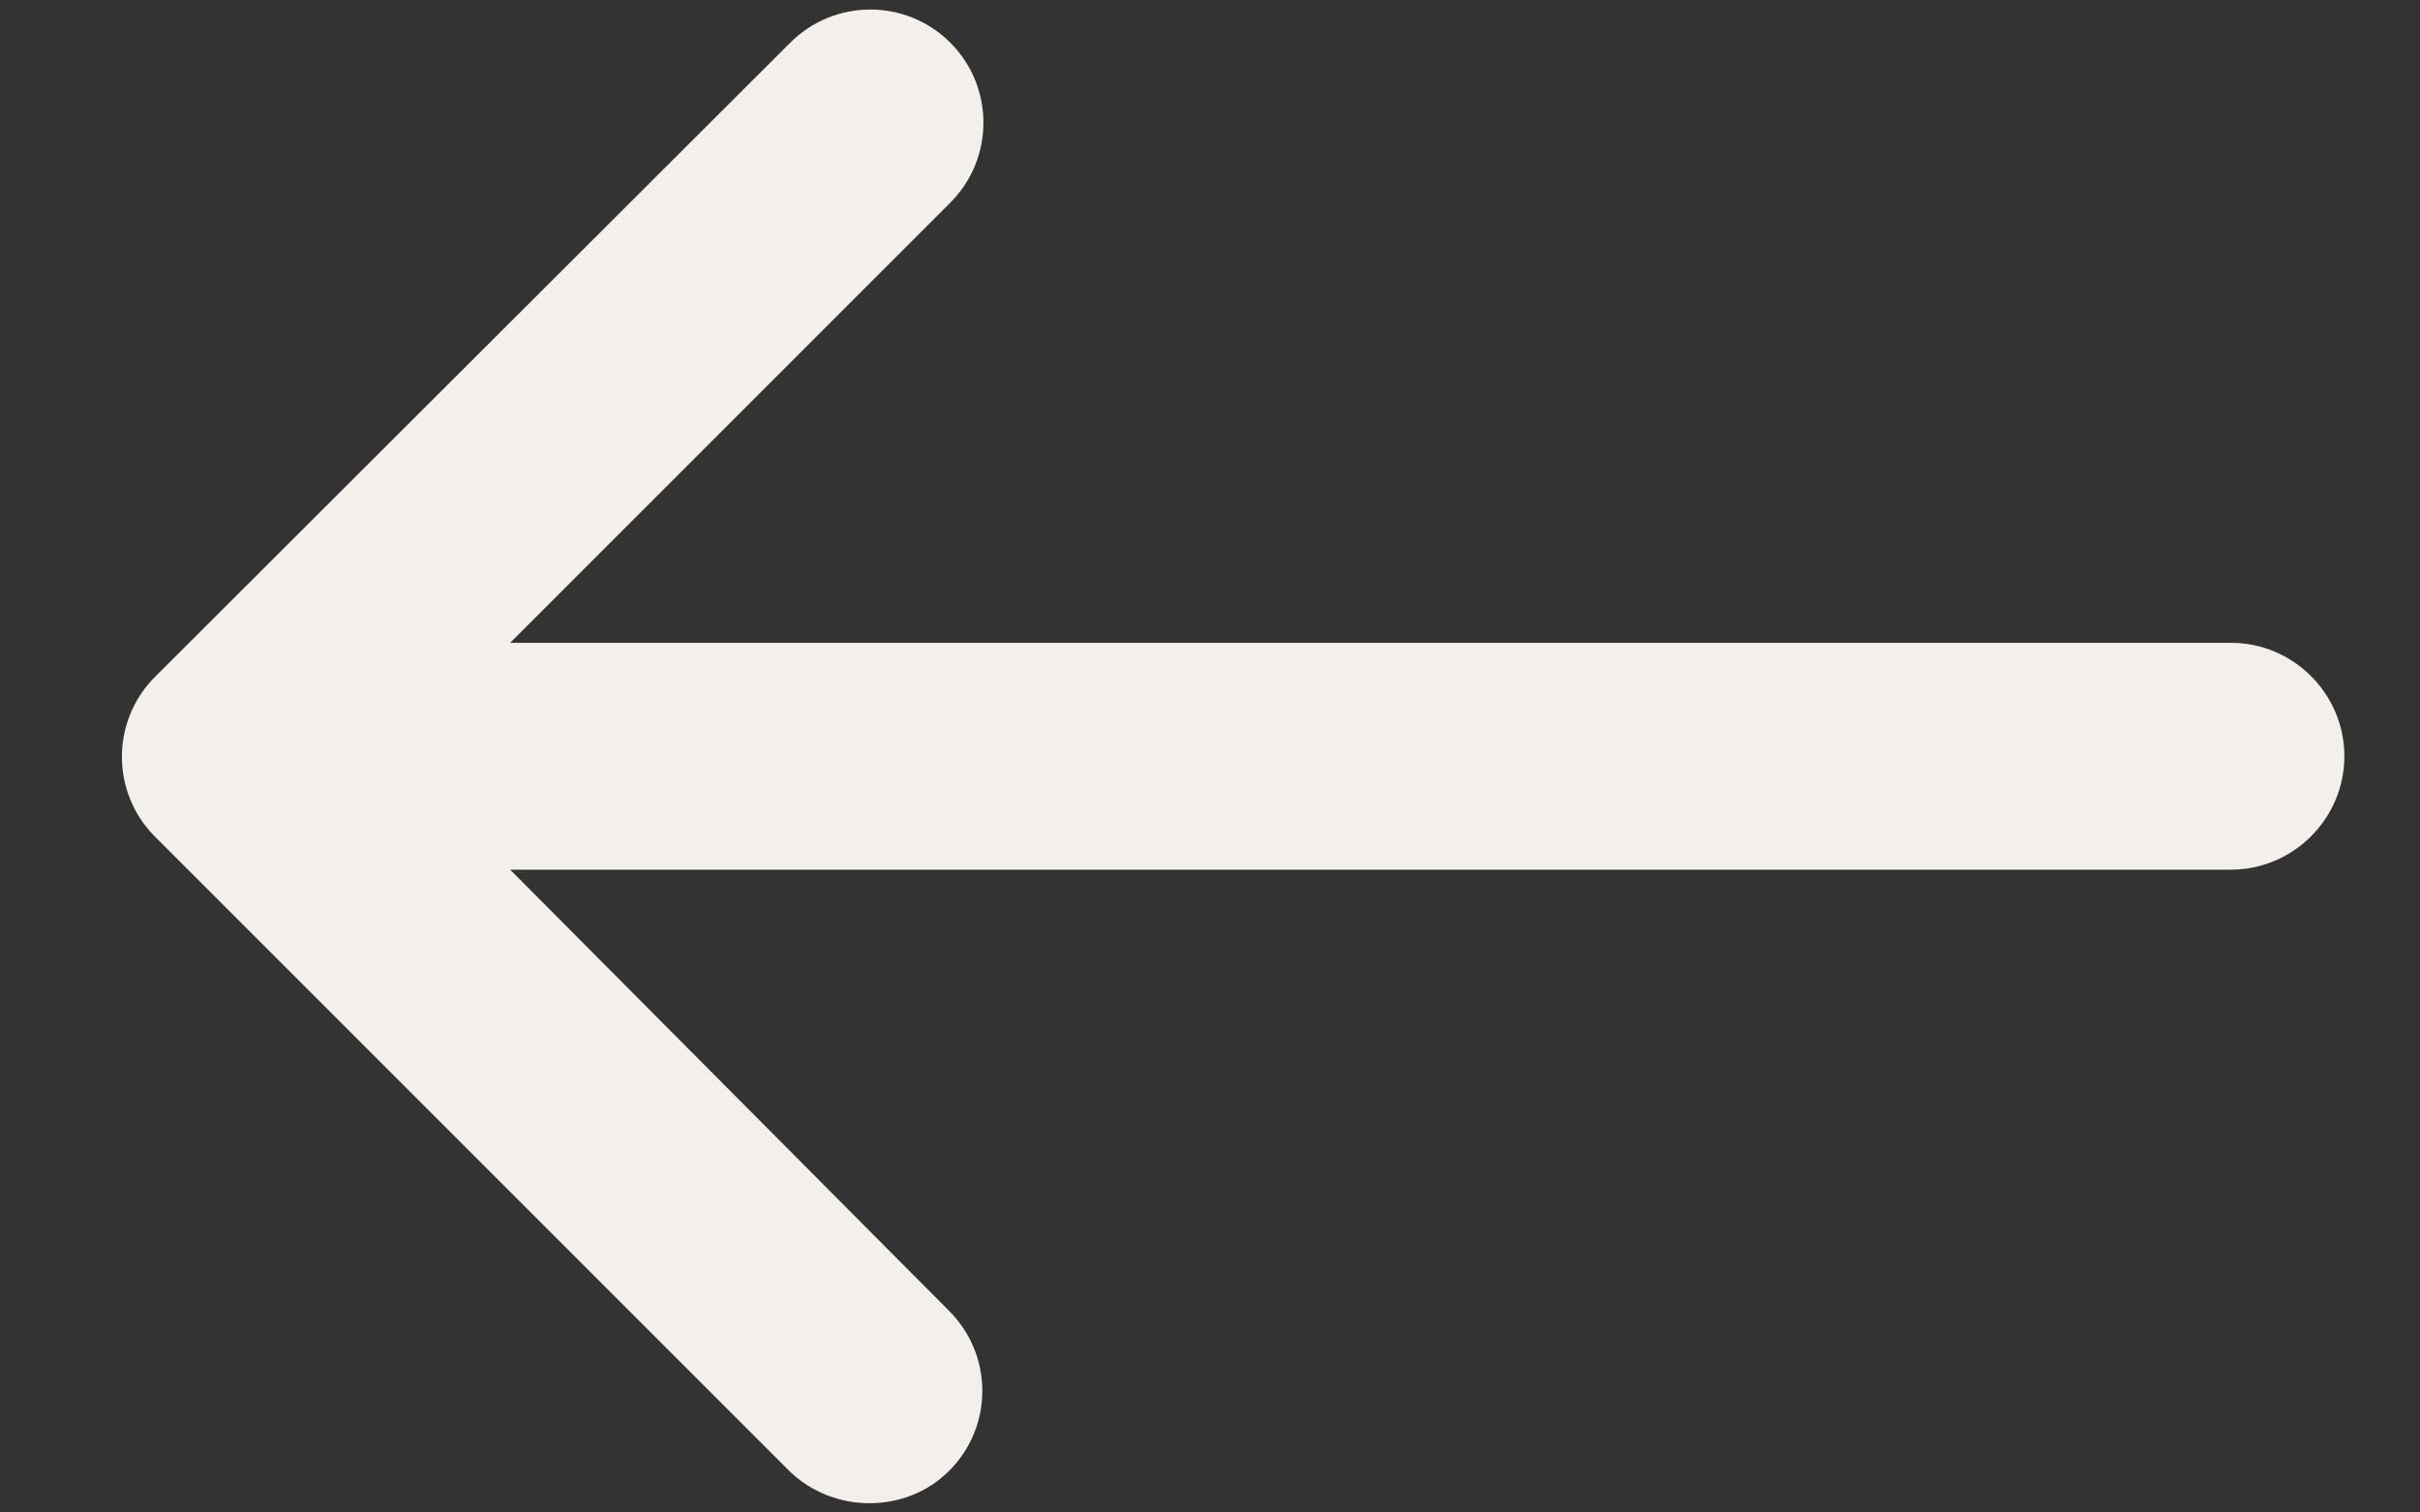 <svg width="16" height="10" viewBox="0 0 16 10" fill="none" xmlns="http://www.w3.org/2000/svg">
<rect x="0" y="0" width="16" height="10" fill="#333333" stroke="none"/>
<path d="M6.275 9.725C6.568 9.432 6.568 8.96 6.275 8.667L3.373 5.75H14.75C15.162 5.75 15.5 5.412 15.5 5C15.5 4.587 15.162 4.25 14.75 4.25H3.373L6.283 1.34C6.575 1.047 6.575 0.575 6.283 0.282C5.99 -0.01 5.518 -0.01 5.225 0.282L1.025 4.475C0.733 4.767 0.733 5.24 1.025 5.532L5.218 9.725C5.51 10.01 5.99 10.01 6.275 9.725Z" fill="#F3EFEB"/>
</svg>
